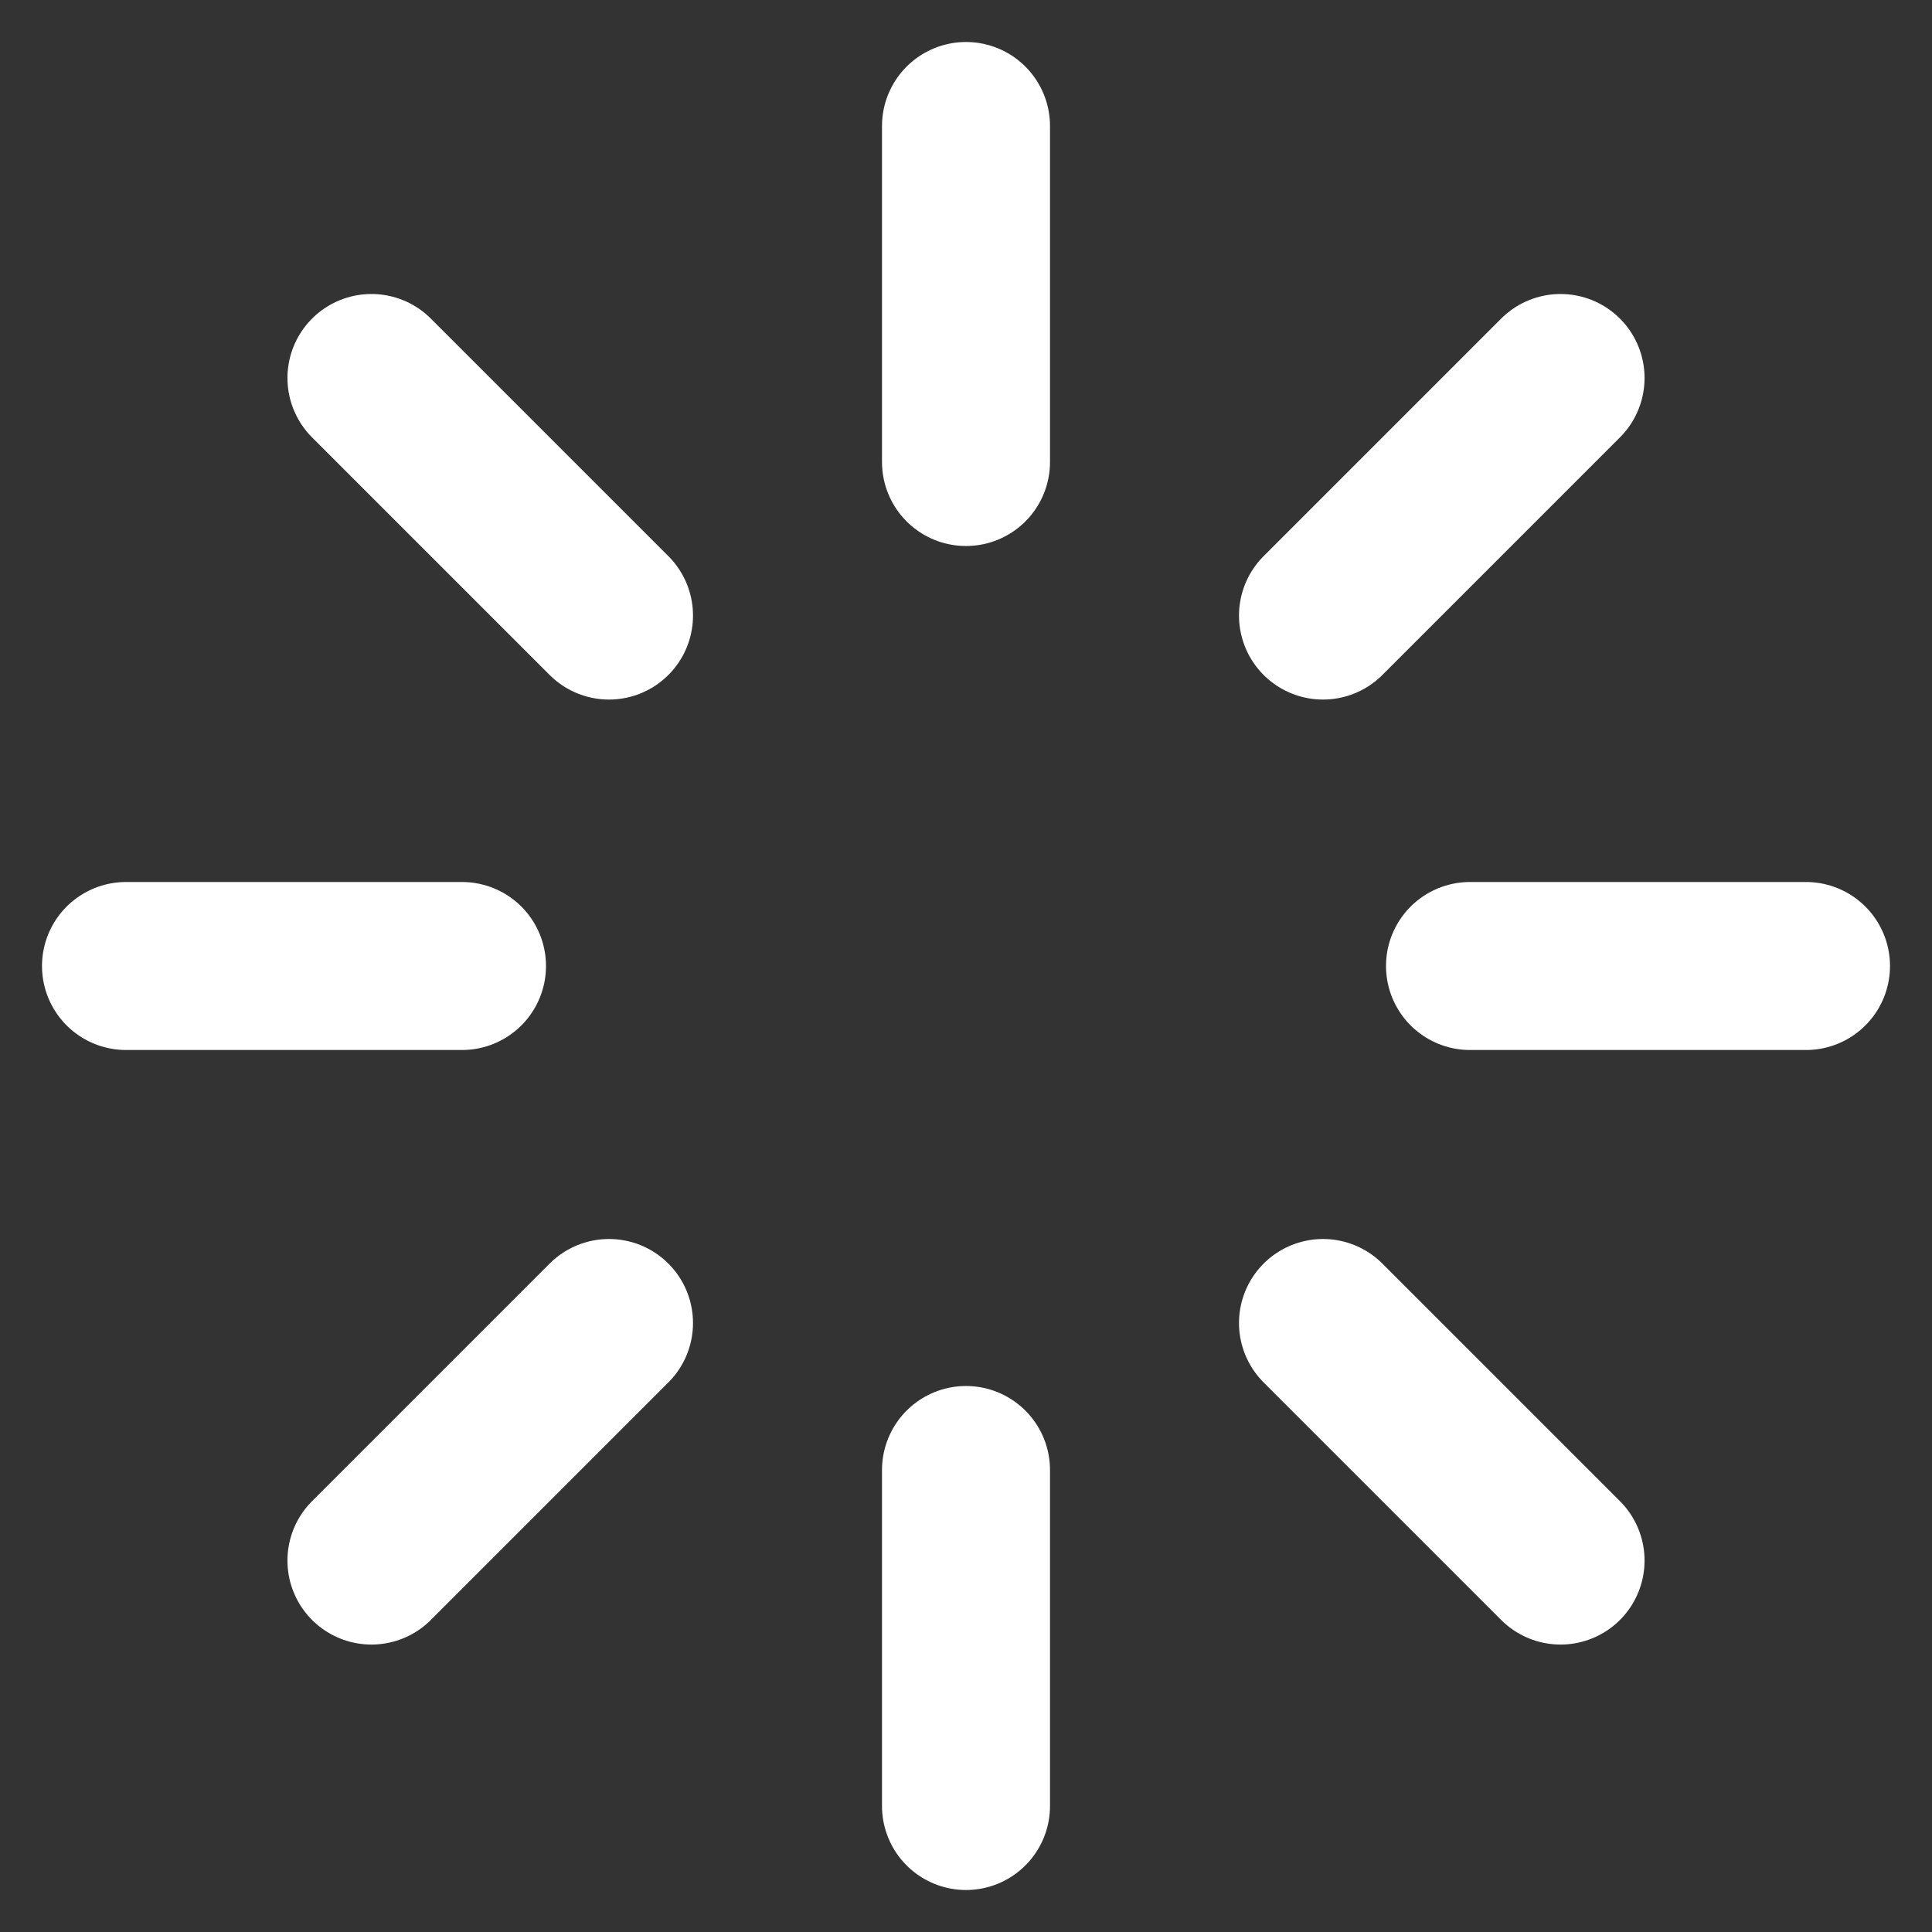 <svg width="23" height="23" viewBox="0 0 23 23" fill="none" xmlns="http://www.w3.org/2000/svg">
<rect x="0" y="0" width="23" height="23" fill="#333333" stroke="none"/>
<path d="M11.5 1.5V5.5M11.5 17.5V21.5M5.5 11.5H1.5M21.5 11.5H17.5M18.578 18.578L15.75 15.75M18.578 4.5L15.75 7.328M4.422 18.578L7.25 15.75M4.422 4.5L7.25 7.328" stroke="white" stroke-width="2" stroke-linecap="round" stroke-linejoin="round"/>
</svg>
